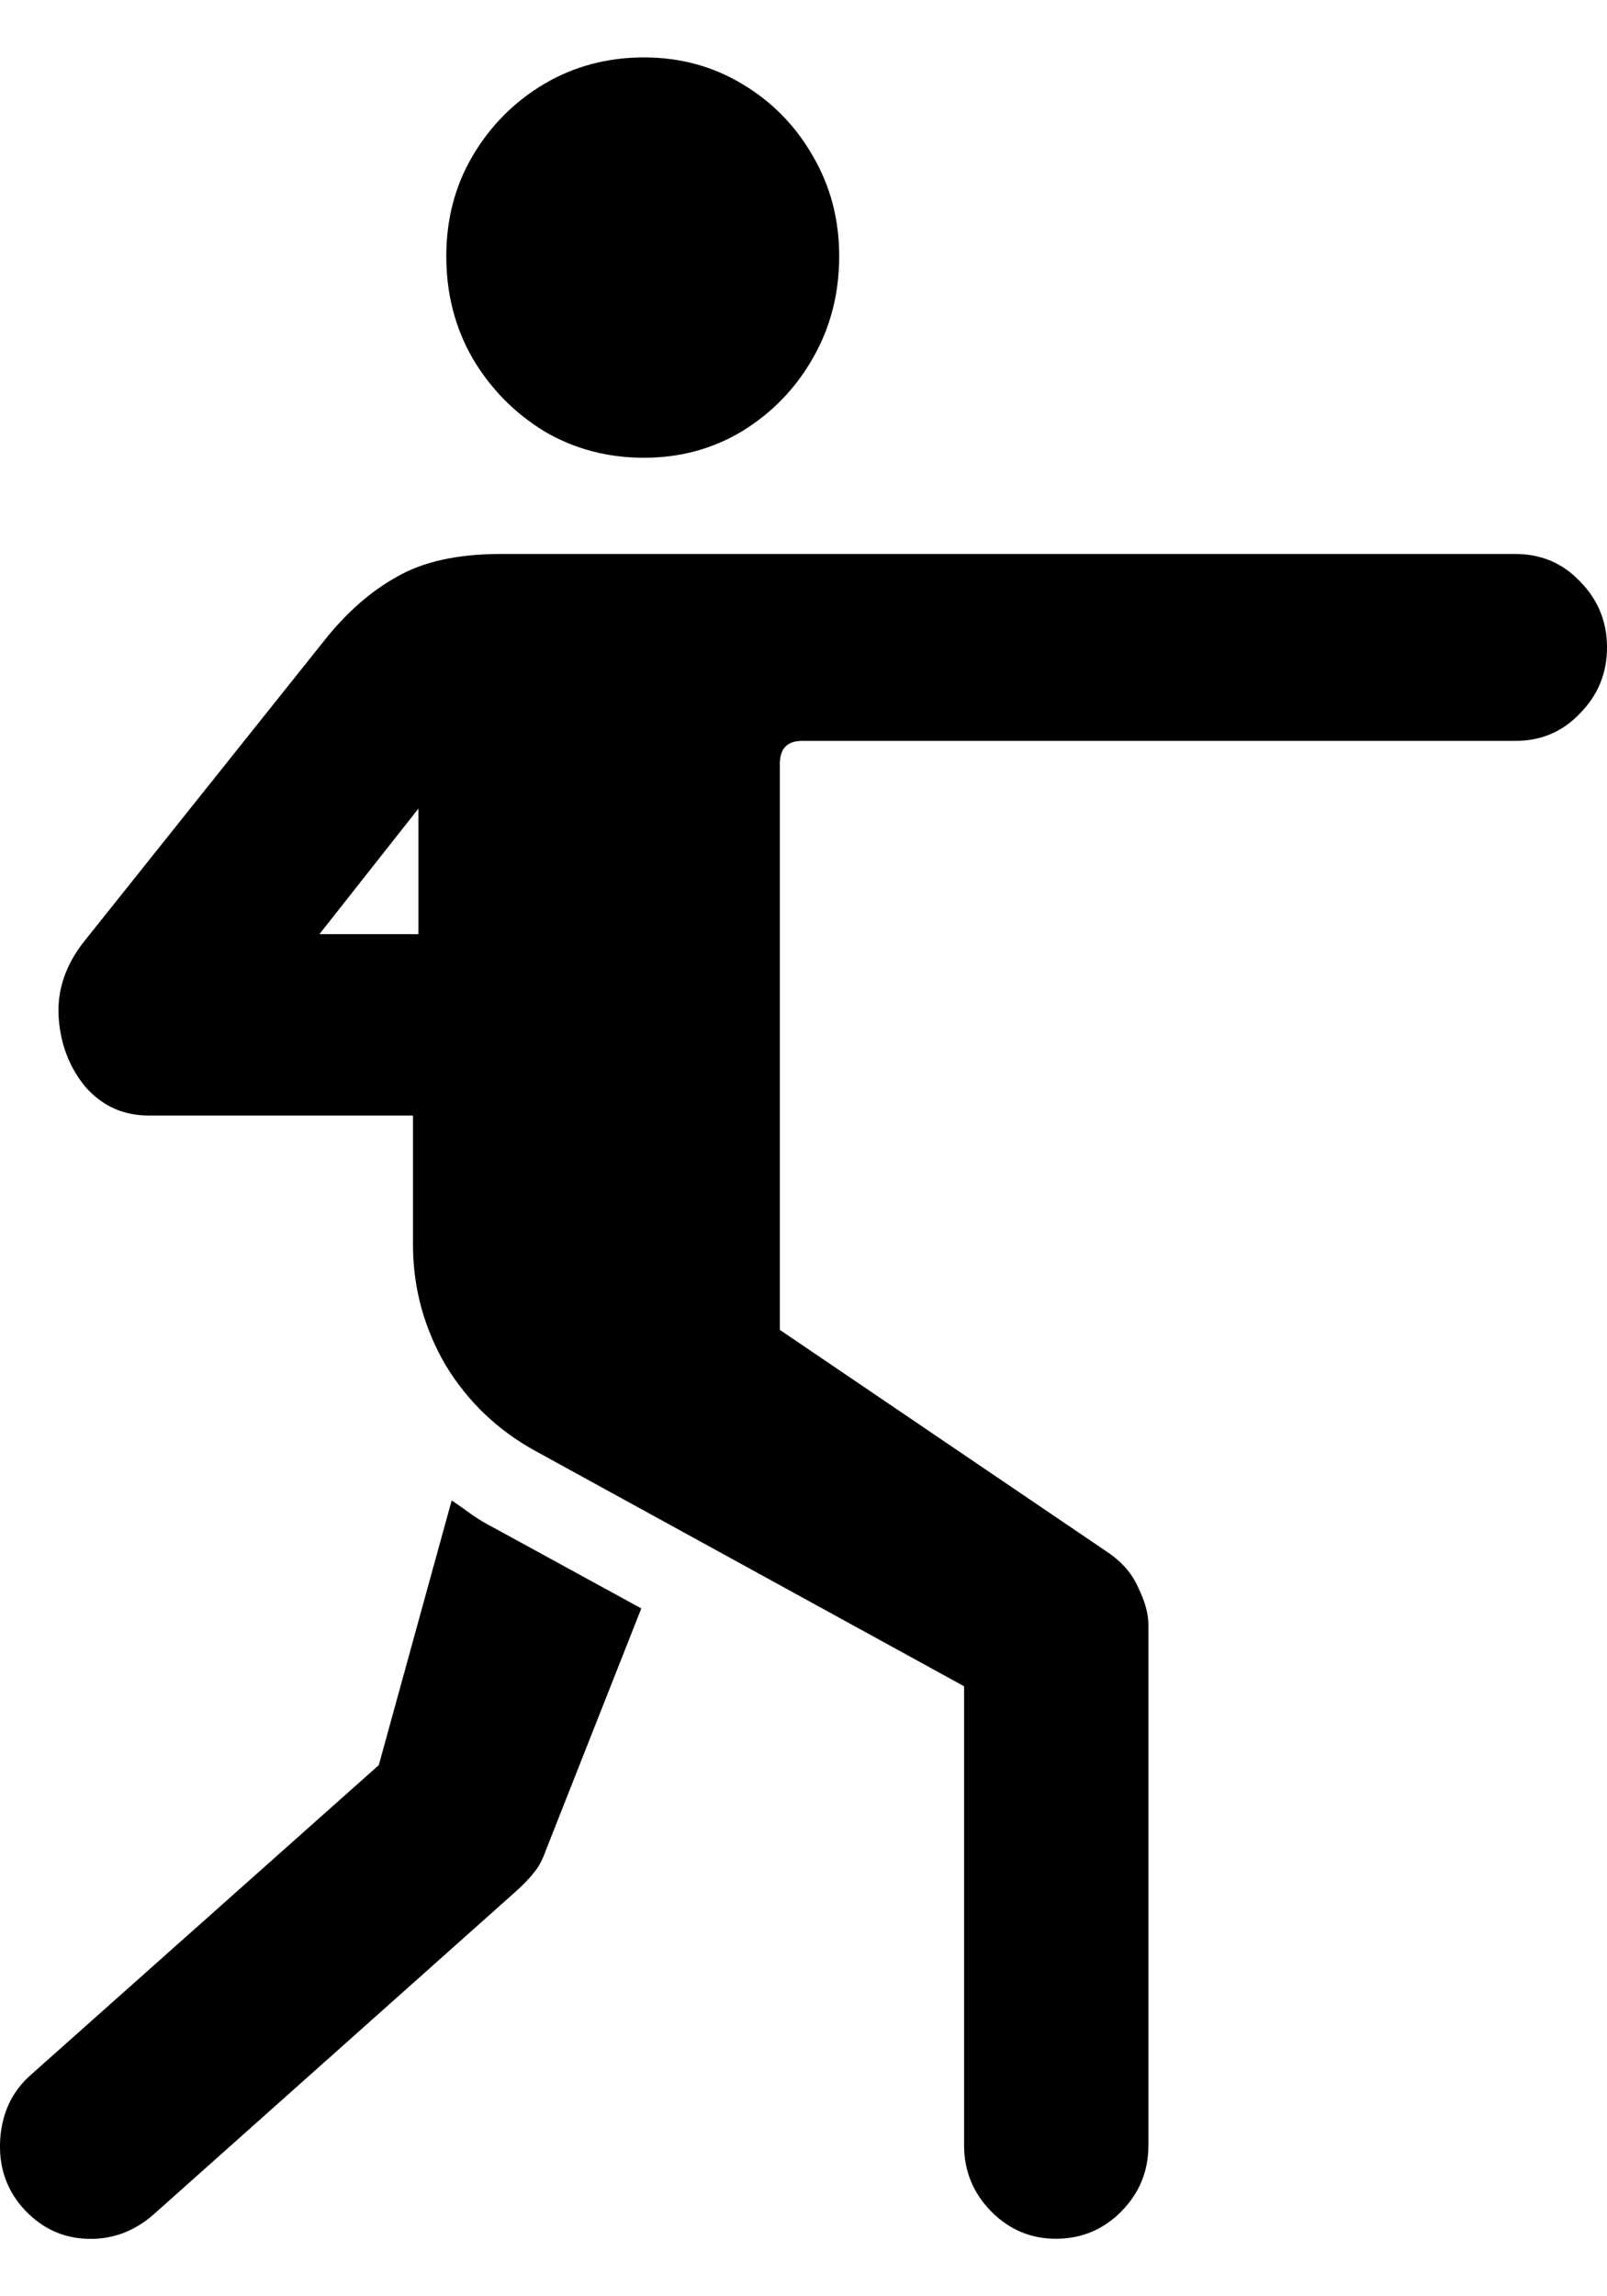 <svg color="rgb(0, 0, 0)" viewBox="0 0 14 20" fill="none">
	<path
		d="M5.611 3.987C5.924 3.987 6.209 3.91 6.465 3.756C6.726 3.596 6.932 3.383 7.083 3.117C7.235 2.851 7.311 2.556 7.311 2.232C7.311 1.912 7.235 1.622 7.083 1.362C6.932 1.096 6.726 0.886 6.465 0.731C6.209 0.577 5.924 0.5 5.611 0.5C5.292 0.5 5.002 0.577 4.741 0.731C4.48 0.886 4.271 1.096 4.115 1.362C3.963 1.622 3.888 1.912 3.888 2.232C3.888 2.556 3.963 2.851 4.115 3.117C4.271 3.383 4.48 3.596 4.741 3.756C5.002 3.91 5.292 3.987 5.611 3.987ZM9.198 19.499C9.423 19.499 9.613 19.419 9.77 19.26C9.927 19.1 10.005 18.909 10.005 18.685V14.153C10.005 14.057 9.976 13.951 9.919 13.834C9.867 13.711 9.778 13.607 9.653 13.522L6.794 11.583V6.652C6.794 6.519 6.859 6.453 6.989 6.453H13.201C13.426 6.453 13.614 6.373 13.765 6.213C13.922 6.054 14 5.862 14 5.639C14 5.415 13.922 5.224 13.765 5.064C13.614 4.905 13.426 4.825 13.201 4.825H4.365C3.989 4.825 3.687 4.891 3.457 5.024C3.227 5.152 3.015 5.338 2.822 5.583L0.739 8.192C0.572 8.4 0.496 8.623 0.511 8.862C0.527 9.096 0.605 9.299 0.746 9.469C0.893 9.634 1.075 9.716 1.295 9.716H3.598V10.841C3.598 11.214 3.692 11.562 3.88 11.887C4.073 12.206 4.334 12.456 4.663 12.637L8.399 14.687V18.685C8.399 18.909 8.478 19.1 8.634 19.26C8.791 19.419 8.979 19.499 9.198 19.499ZM2.783 8.136L3.645 7.043V8.136H2.783ZM0.19 19.22C0.342 19.395 0.527 19.488 0.746 19.499C0.966 19.51 1.162 19.44 1.334 19.291L4.475 16.491C4.553 16.422 4.611 16.363 4.647 16.315C4.689 16.267 4.723 16.206 4.749 16.132L5.587 14.009L4.303 13.307C4.24 13.275 4.177 13.238 4.115 13.195C4.057 13.153 3.997 13.11 3.935 13.068L3.3 15.374L0.269 18.071C0.107 18.214 0.018 18.4 0.002 18.629C-0.013 18.858 0.049 19.055 0.19 19.22Z"
		fill="currentColor"
	/>
</svg>
